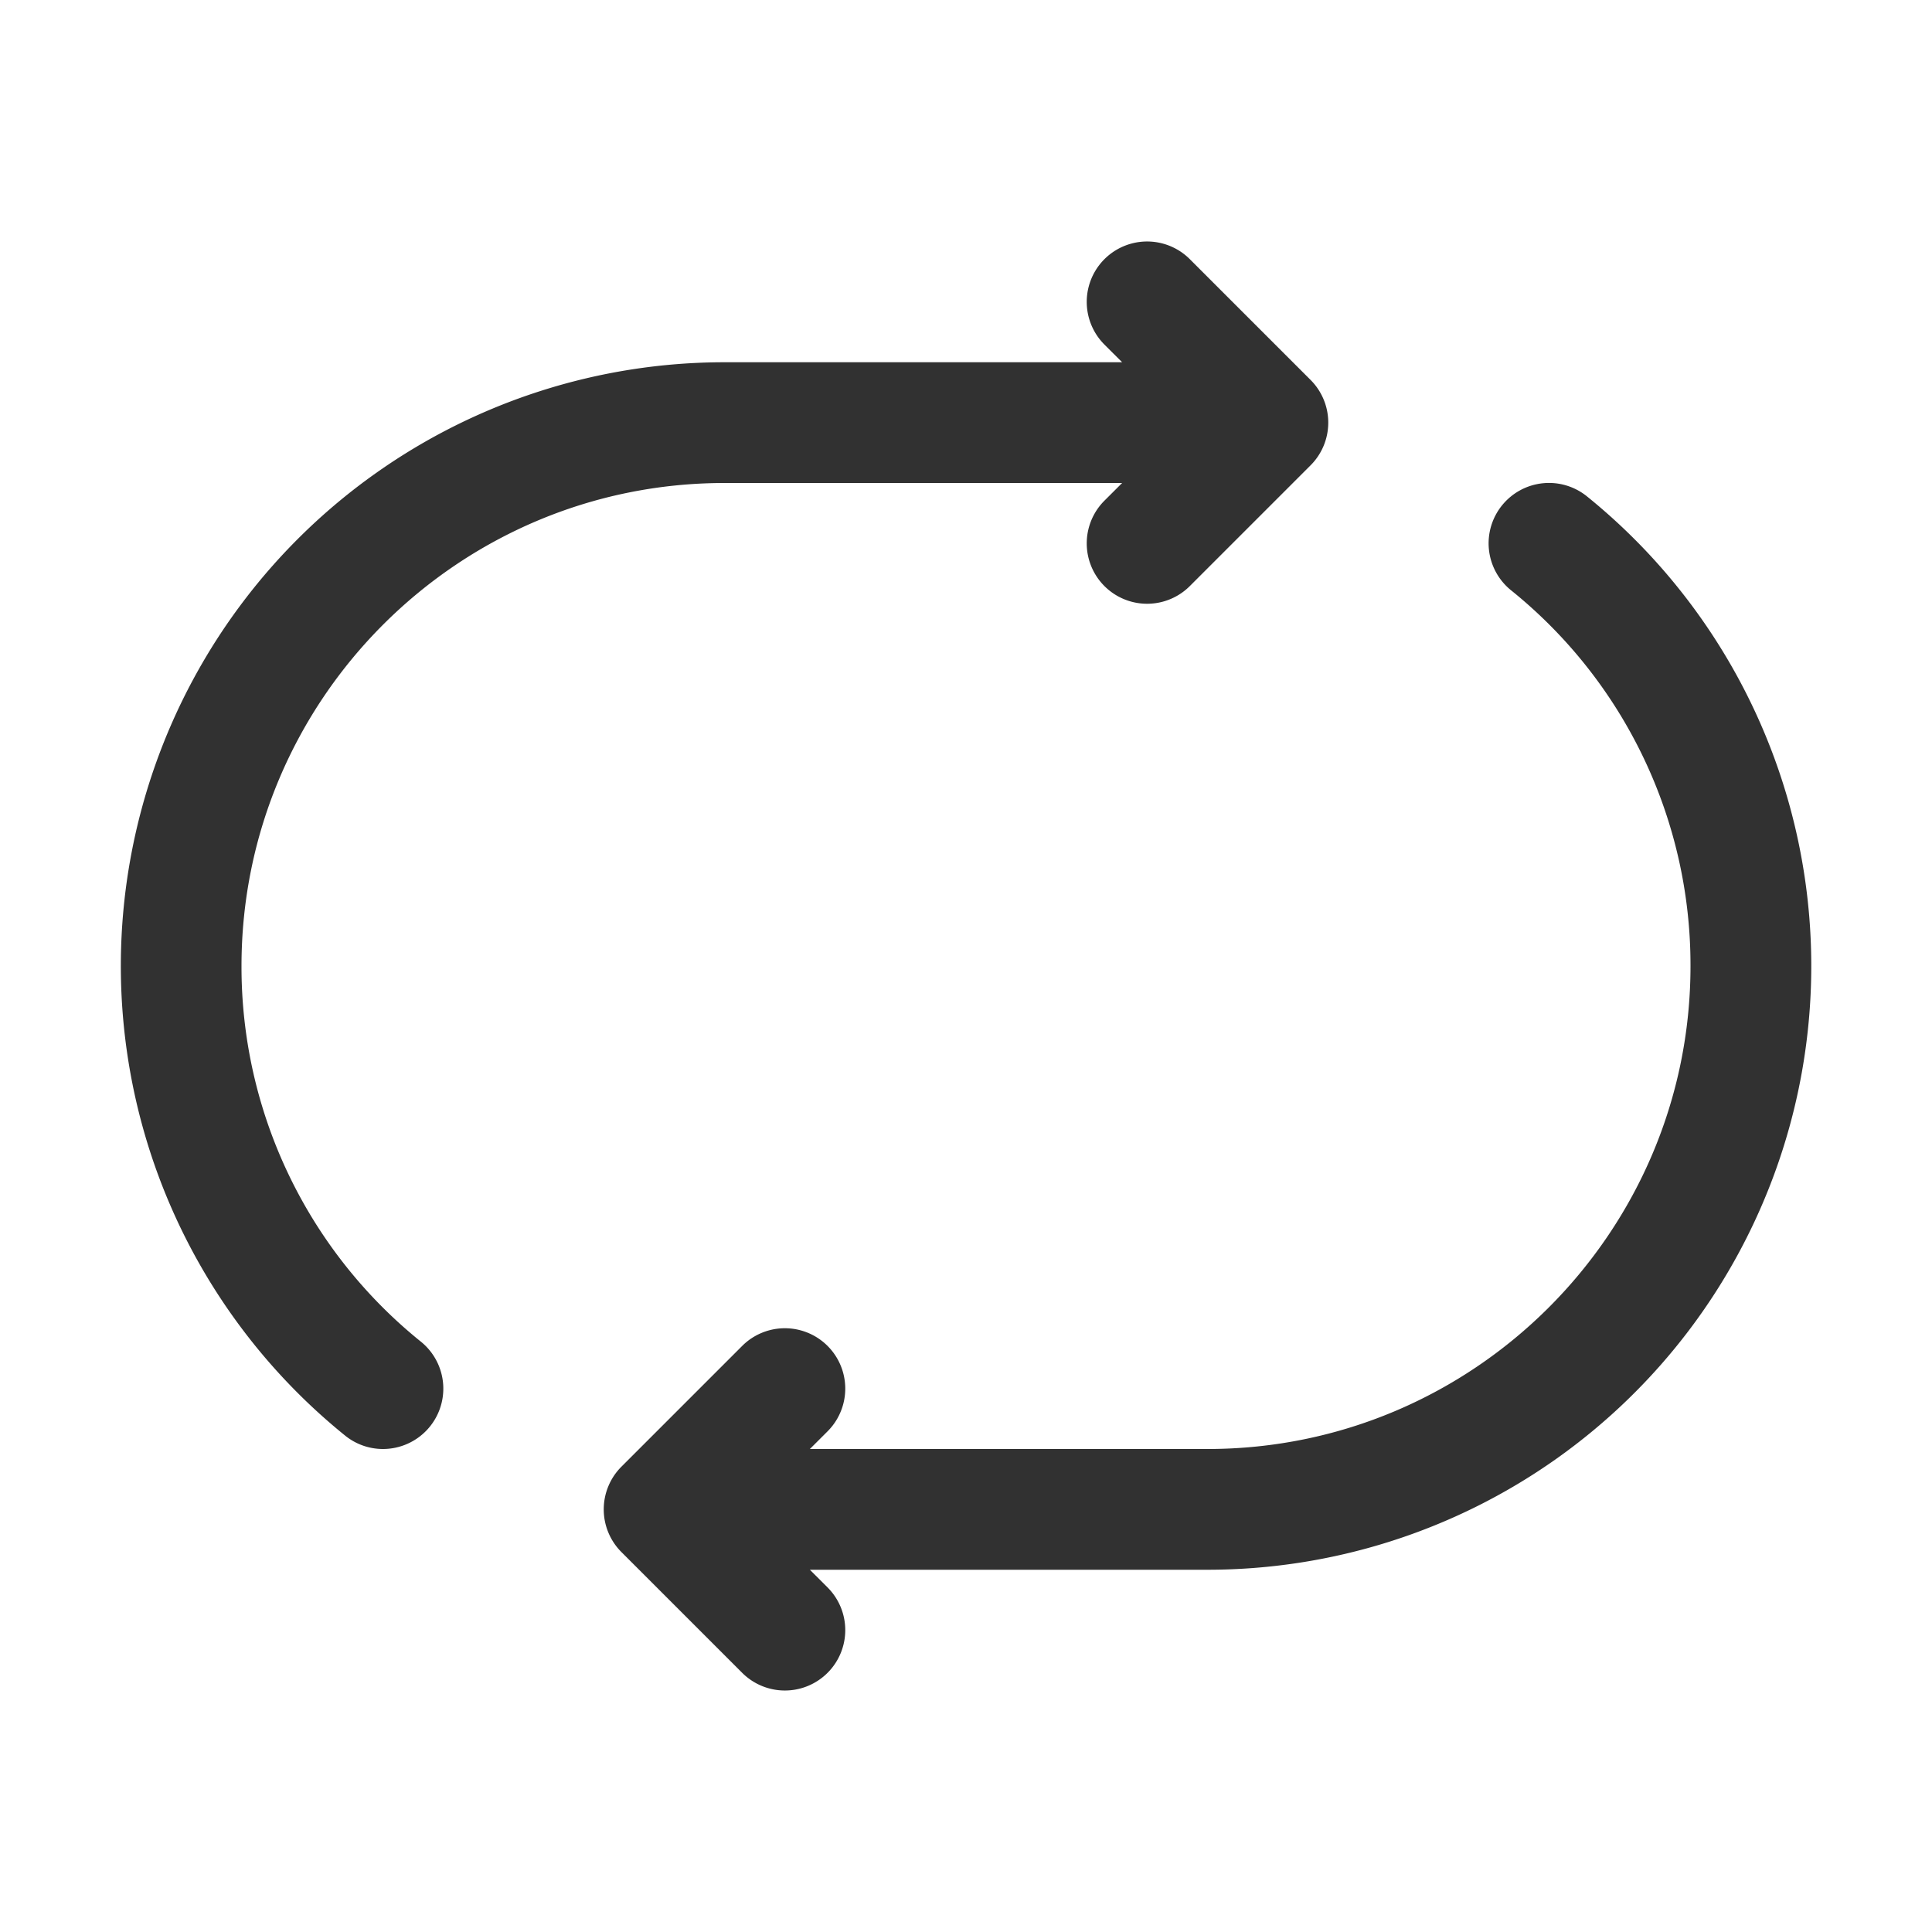 <?xml version="1.0" standalone="no"?><!DOCTYPE svg PUBLIC "-//W3C//DTD SVG 1.1//EN" "http://www.w3.org/Graphics/SVG/1.1/DTD/svg11.dtd"><svg t="1720771805335" class="icon" viewBox="0 0 1024 1024" version="1.1" xmlns="http://www.w3.org/2000/svg" p-id="199928" xmlns:xlink="http://www.w3.org/1999/xlink" width="32" height="32"><path d="M203 768a31.85 31.85 0 0 1-20.11-7.13A320 320 0 0 1 384 192h210.75l-9.38-9.37a32 32 0 0 1 45.26-45.26l64 64a32 32 0 0 1 0 45.26l-64 64a32 32 0 0 1-45.26-45.26l9.38-9.37H384c-141.16 0-256 114.84-256 256a255.07 255.07 0 0 0 95.13 199.15A32 32 0 0 1 203 768z m235.63 118.63a32 32 0 0 0 0-45.26l-9.38-9.37H640a320 320 0 0 0 201.12-568.91 32 32 0 1 0-40.25 49.76A255.07 255.07 0 0 1 896 512c0 141.16-114.84 256-256 256H429.25l9.38-9.37a32 32 0 0 0-45.26-45.26l-64 64a32 32 0 0 0 0 45.26l64 64a32 32 0 0 0 45.26 0z" fill="#313131" p-id="199929"></path></svg>